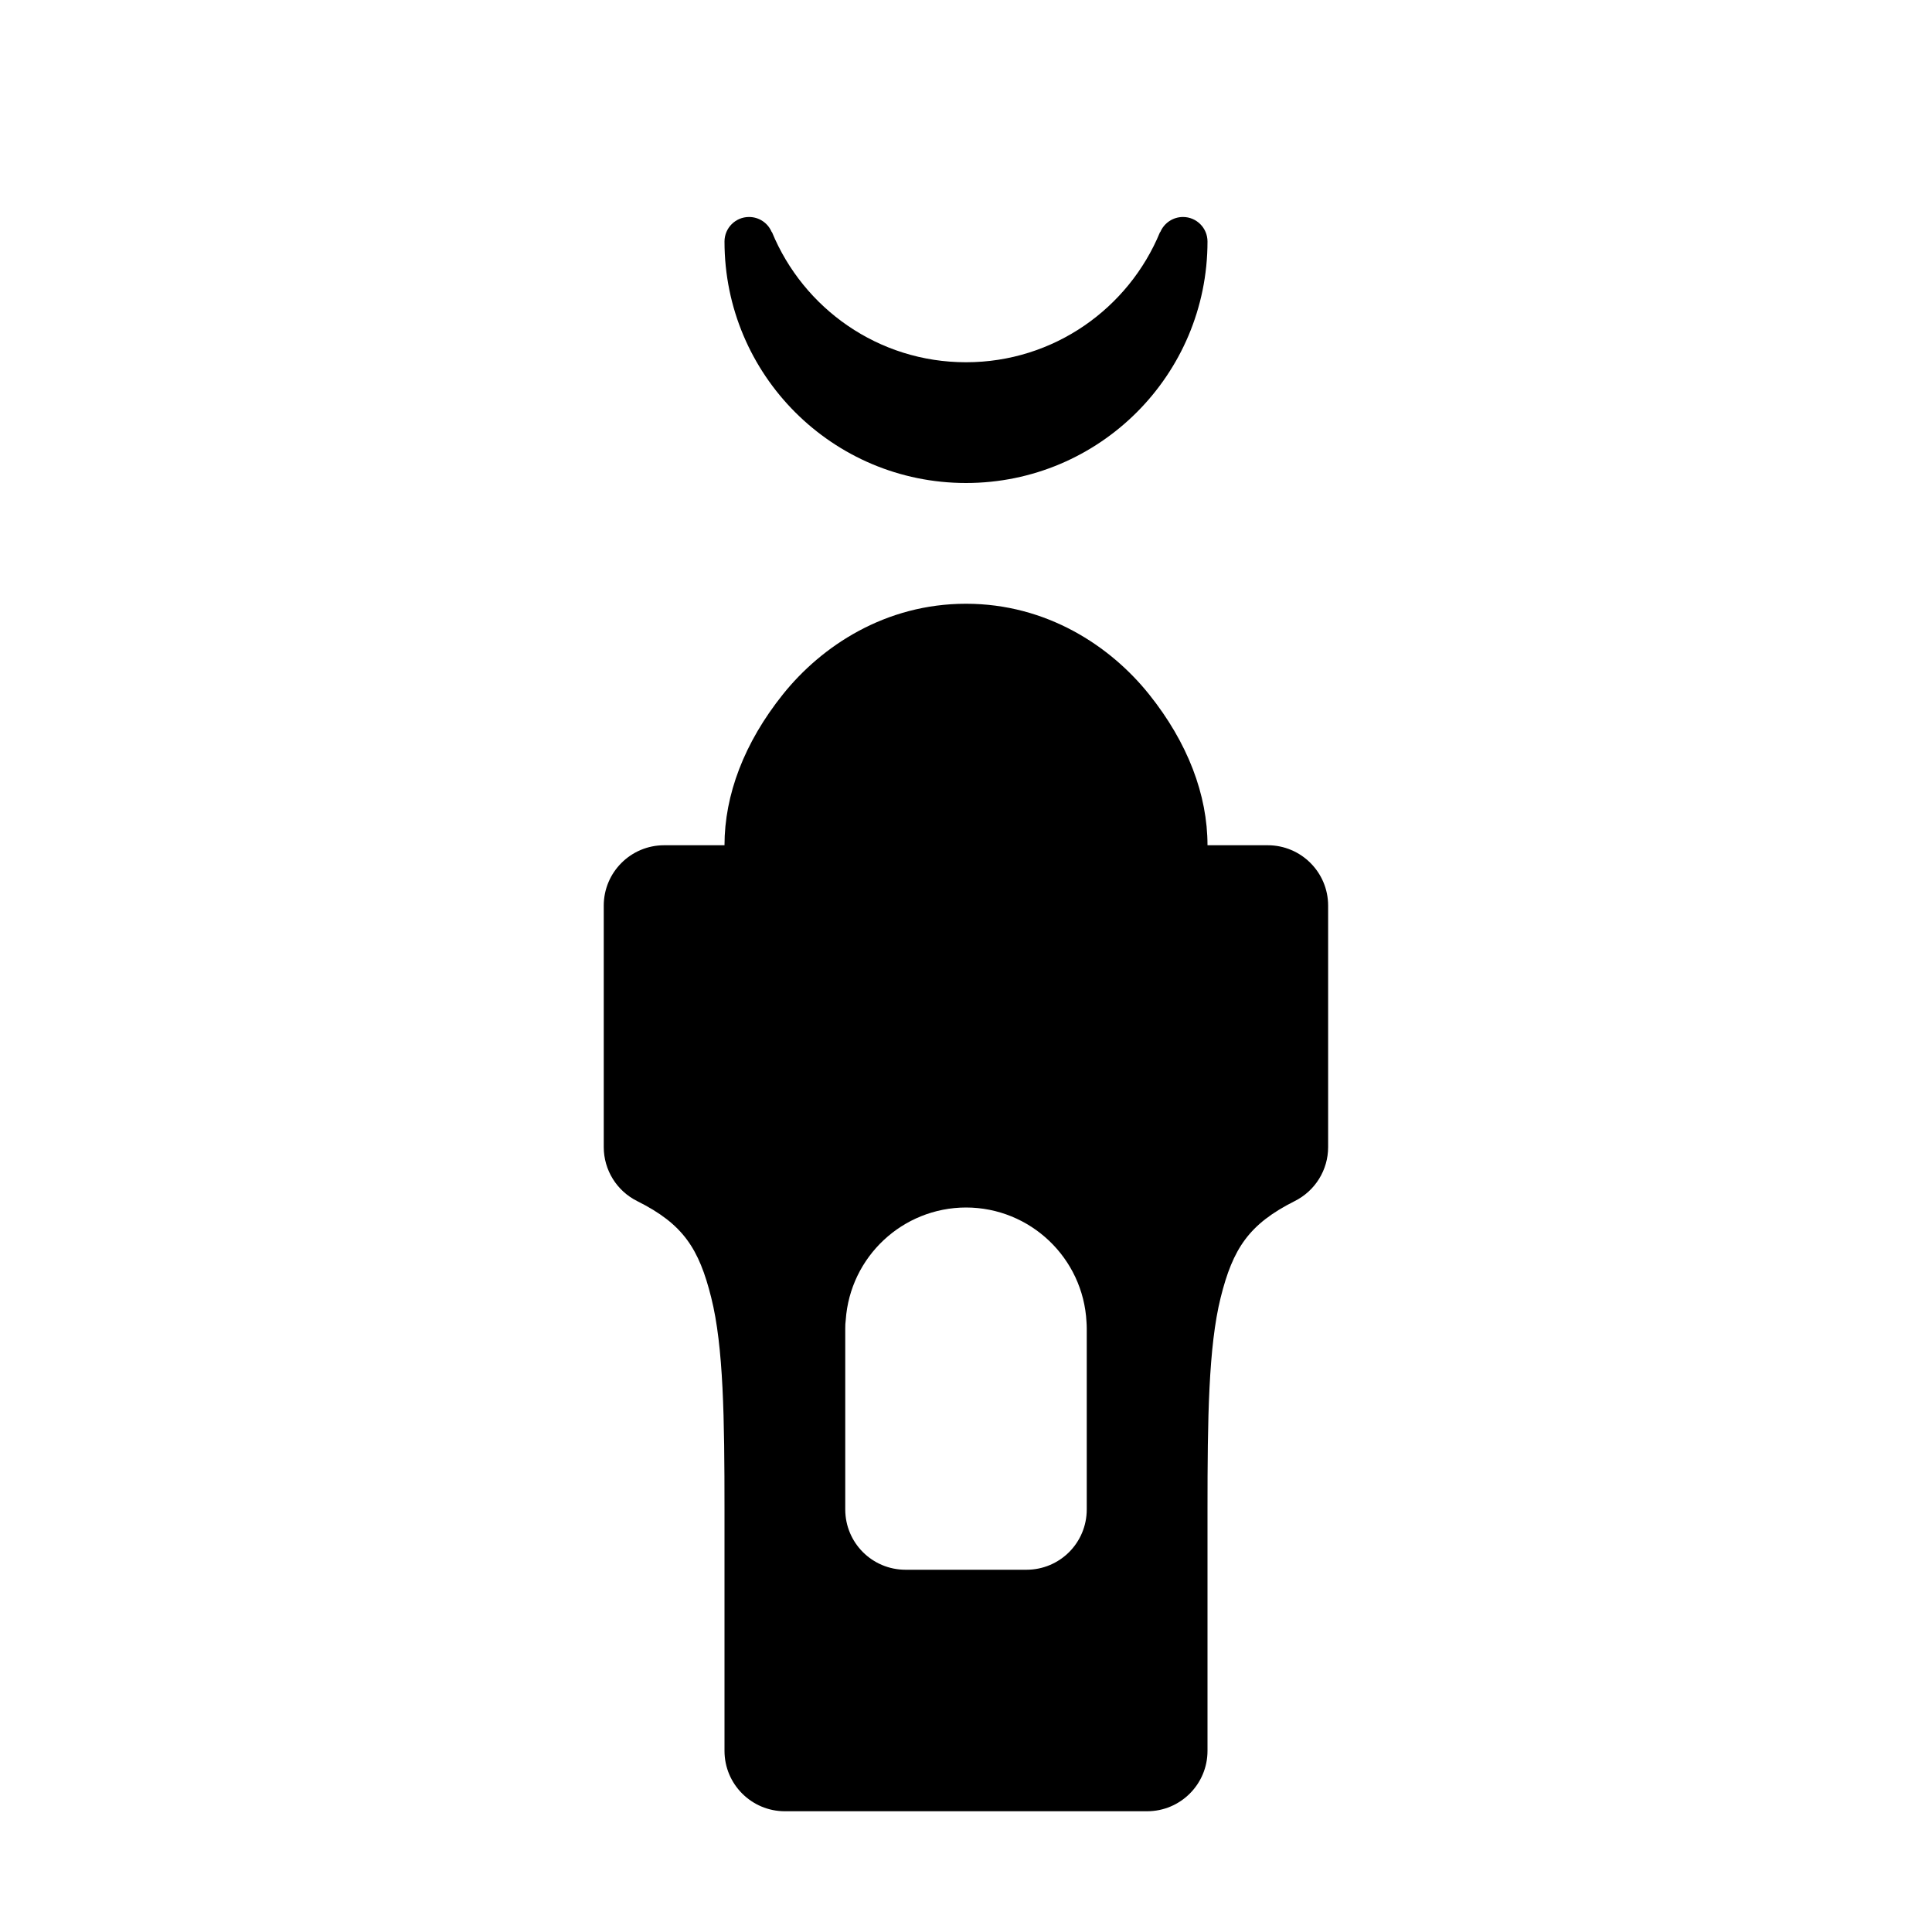 <?xml version="1.0" encoding="utf-8" ?>
<svg baseProfile="full" height="16" version="1.1" width="16" xmlns="http://www.w3.org/2000/svg" xmlns:ev="http://www.w3.org/2001/xml-events" xmlns:xlink="http://www.w3.org/1999/xlink"><defs /><path d="m 390.203,241.797 c -0.112,0 -0.203,0.091 -0.203,0.203 0,1.105 0.895,2 2,2 1.105,0 2,-0.895 2,-2 0,-0.112 -0.091,-0.203 -0.203,-0.203 -0.082,0 -0.156,0.049 -0.188,0.125 h -0.002 c -0.26,0.632 -0.881,1.078 -1.607,1.078 -0.726,1.7e-4 -1.347,-0.446 -1.607,-1.078 h -0.002 c -0.032,-0.076 -0.105,-0.125 -0.188,-0.125 z M 392,245 c -0.667,0 -1.195,0.349 -1.516,0.75 C 390.163,246.151 390,246.583 390,247 h -0.5 c -0.276,3e-5 -0.5,0.224 -0.5,0.5 v 2 c 1.7e-4,0.19 0.108,0.363 0.277,0.447 0.381,0.19 0.512,0.394 0.613,0.799 C 389.992,251.151 390,251.75 390,252.5 v 2 c 3e-5,0.276 0.224,0.5 0.5,0.5 h 3 c 0.276,-3e-5 0.5,-0.224 0.5,-0.5 v -2 c 0,-0.75 0.008,-1.349 0.109,-1.754 0.101,-0.405 0.233,-0.608 0.613,-0.799 0.17,-0.085 0.277,-0.258 0.277,-0.447 v -2 c -3e-5,-0.276 -0.224,-0.5 -0.5,-0.5 H 394 c 0,-0.417 -0.163,-0.849 -0.484,-1.25 C 393.195,245.349 392.667,245 392,245 Z m 0,5 c 0.532,3.5e-4 0.971,0.418 0.998,0.949 0.001,0.017 0.002,0.034 0.002,0.051 v 1.5 c 0,0.277 -0.223,0.5 -0.5,0.5 h -1 c -0.277,0 -0.5,-0.223 -0.5,-0.5 V 251 c 0,-0.023 7.7e-4,-0.046 0.004,-0.068 0.036,-0.524 0.471,-0.931 0.996,-0.932 z" fill="#000" transform="translate(8.0,8.0) translate(-392.0,-248.0)" /></svg>